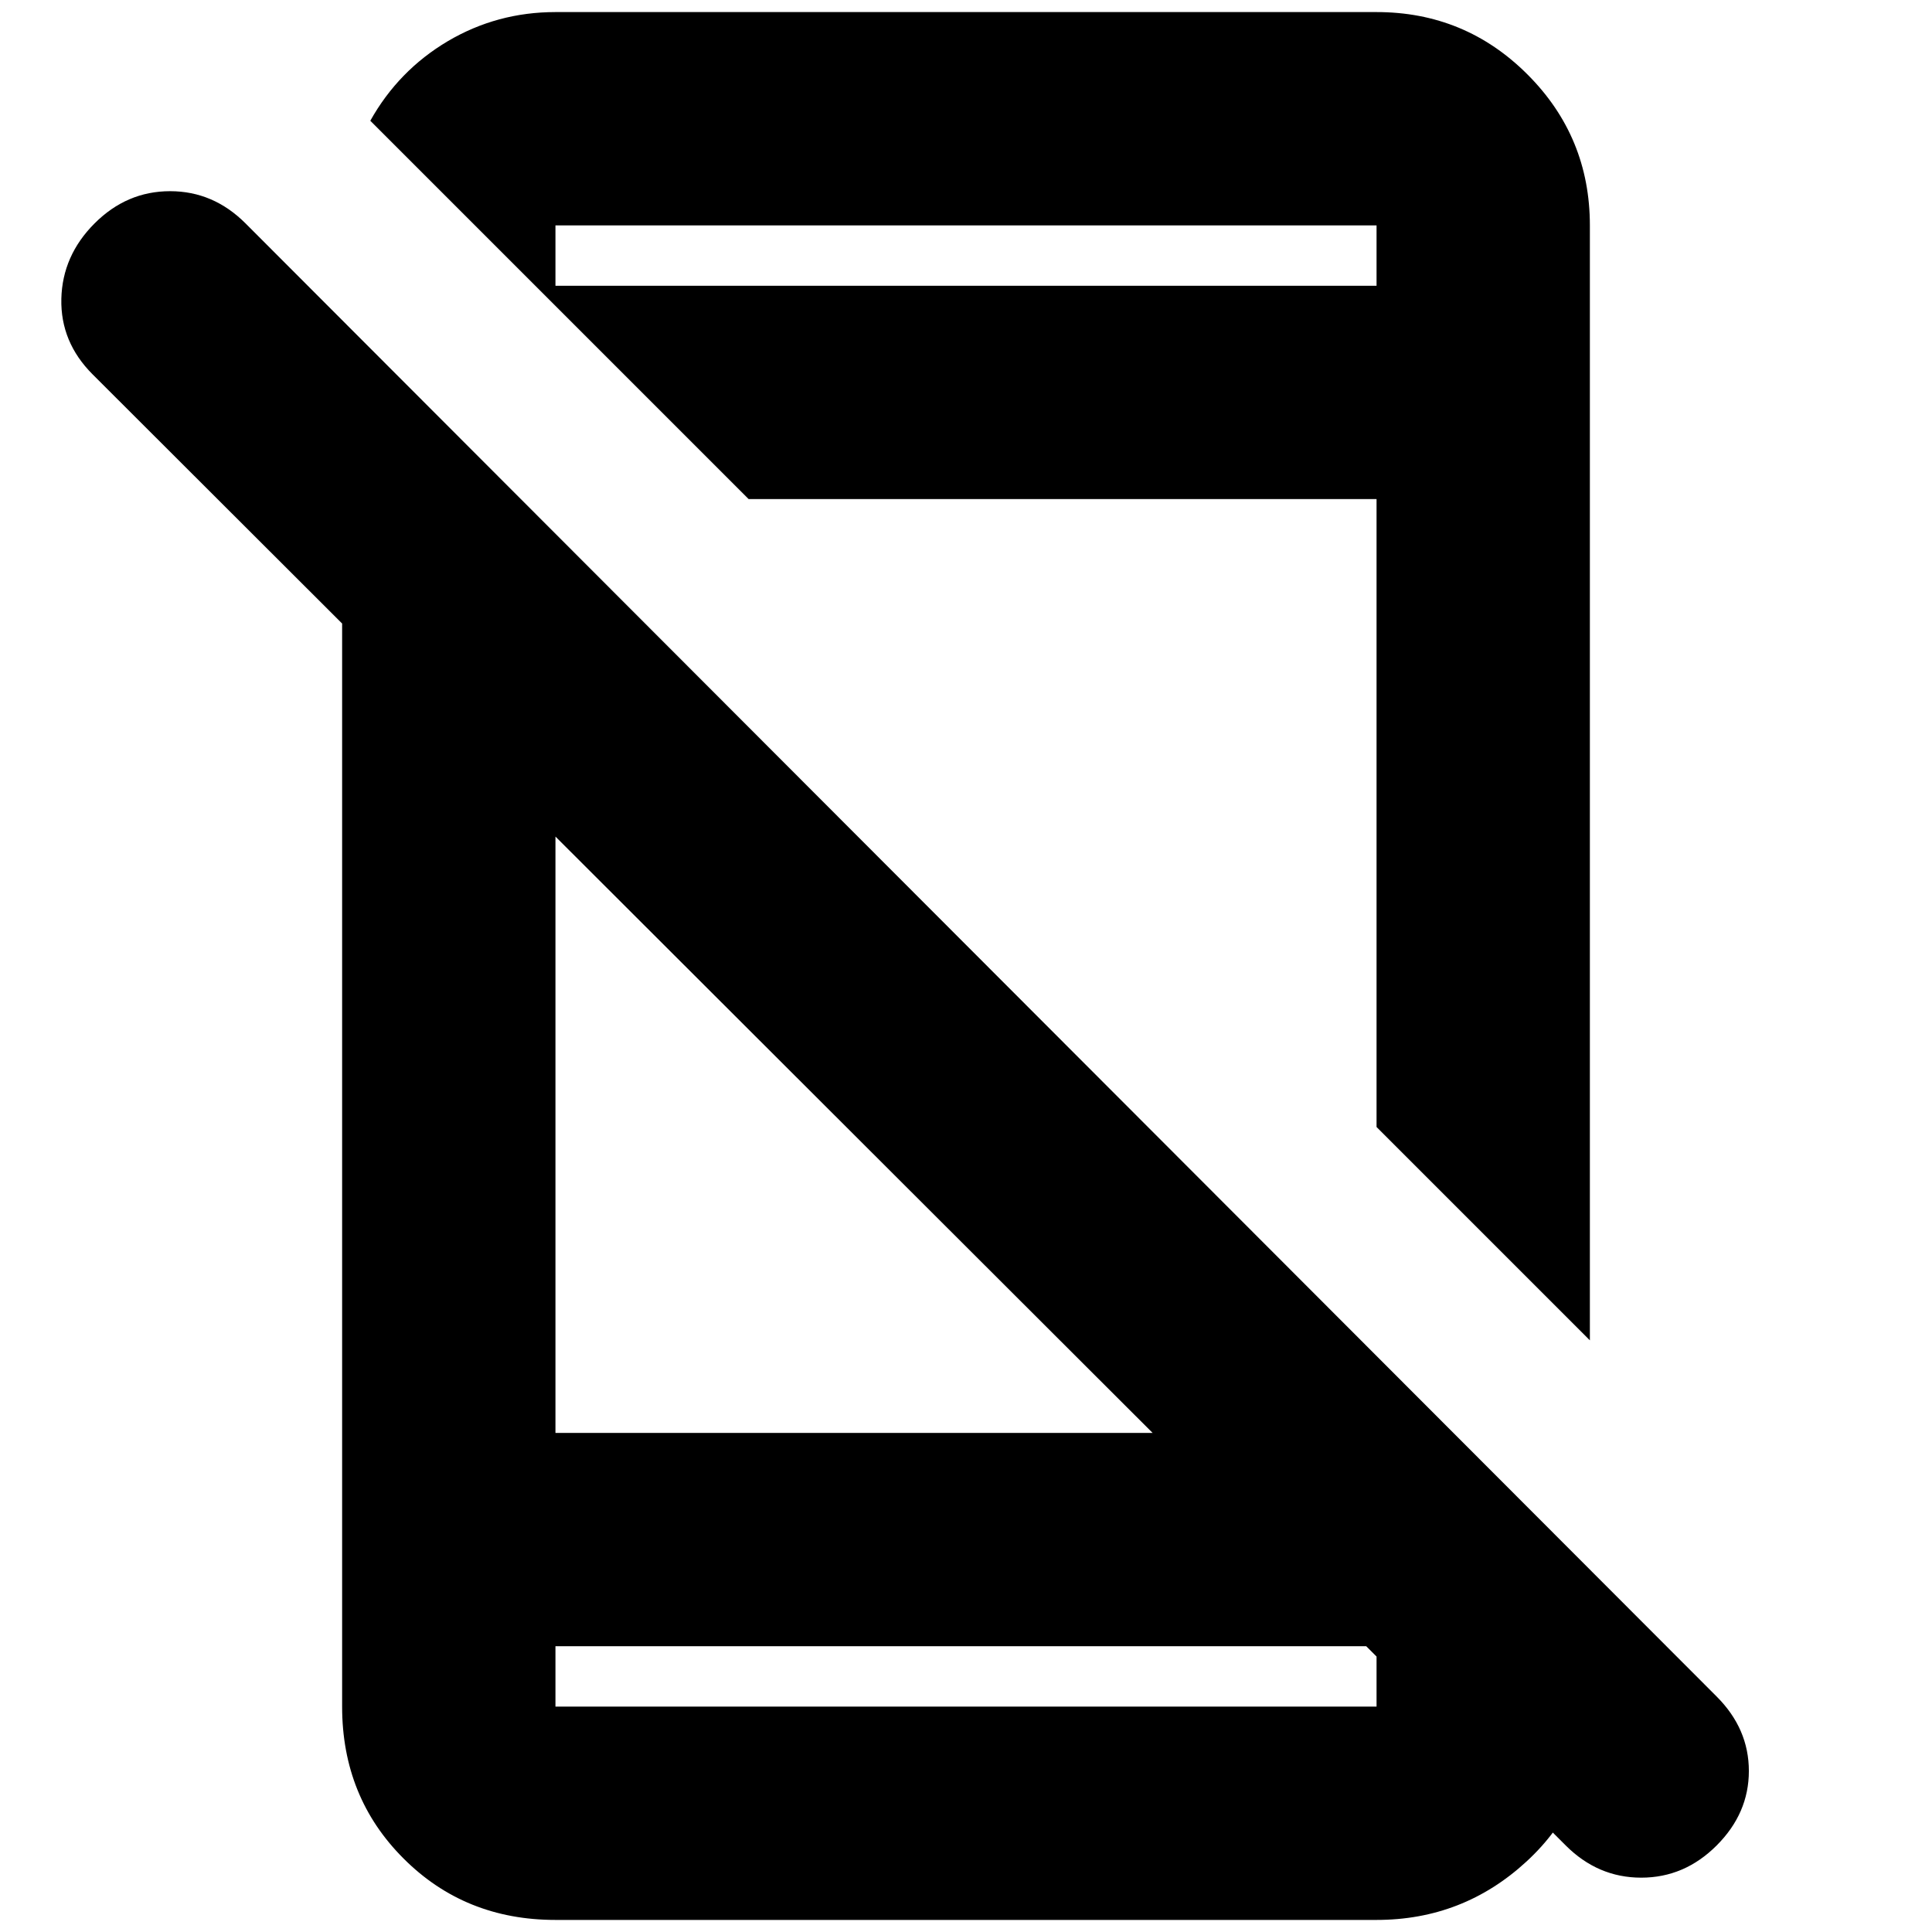 <svg xmlns="http://www.w3.org/2000/svg" height="24" width="24"><path d="M19.45 22.925 1.15 4.65Q0.75 4.25 0.762 3.712Q0.775 3.175 1.175 2.775Q1.575 2.375 2.113 2.375Q2.65 2.375 3.05 2.775L21.325 21.075Q21.725 21.475 21.725 22Q21.725 22.525 21.325 22.925Q20.925 23.325 20.388 23.325Q19.85 23.325 19.45 22.925ZM4.25 5.85 6.9 8.5V17.8H16.2L19.75 21.325V21.35Q19.75 22.4 18.962 23.125Q18.175 23.85 17.1 23.85H6.9Q5.775 23.85 5.013 23.087Q4.25 22.325 4.25 21.2ZM6.9 20.45V21.2Q6.9 21.2 6.9 21.2Q6.9 21.2 6.9 21.2H17.1Q17.1 21.2 17.1 21.2Q17.1 21.2 17.1 21.2V20.45ZM19.75 2.8V16.65L17.1 14V6.2H9.3L4.6 1.5Q4.95 0.875 5.562 0.512Q6.175 0.15 6.9 0.15H17.1Q18.2 0.15 18.975 0.925Q19.75 1.7 19.75 2.8ZM6.9 3.55H17.1V2.8Q17.1 2.8 17.1 2.8Q17.1 2.8 17.1 2.8H6.9Q6.9 2.8 6.9 2.8Q6.9 2.8 6.9 2.8ZM6.9 20.45V21.2Q6.9 21.2 6.9 21.2Q6.9 21.2 6.9 21.2Q6.9 21.2 6.9 21.2Q6.9 21.2 6.9 21.2V20.45ZM6.9 3.55V2.8Q6.9 2.8 6.9 2.8Q6.9 2.8 6.9 2.8Q6.9 2.8 6.9 2.8Q6.9 2.8 6.9 2.8Z"/></svg>